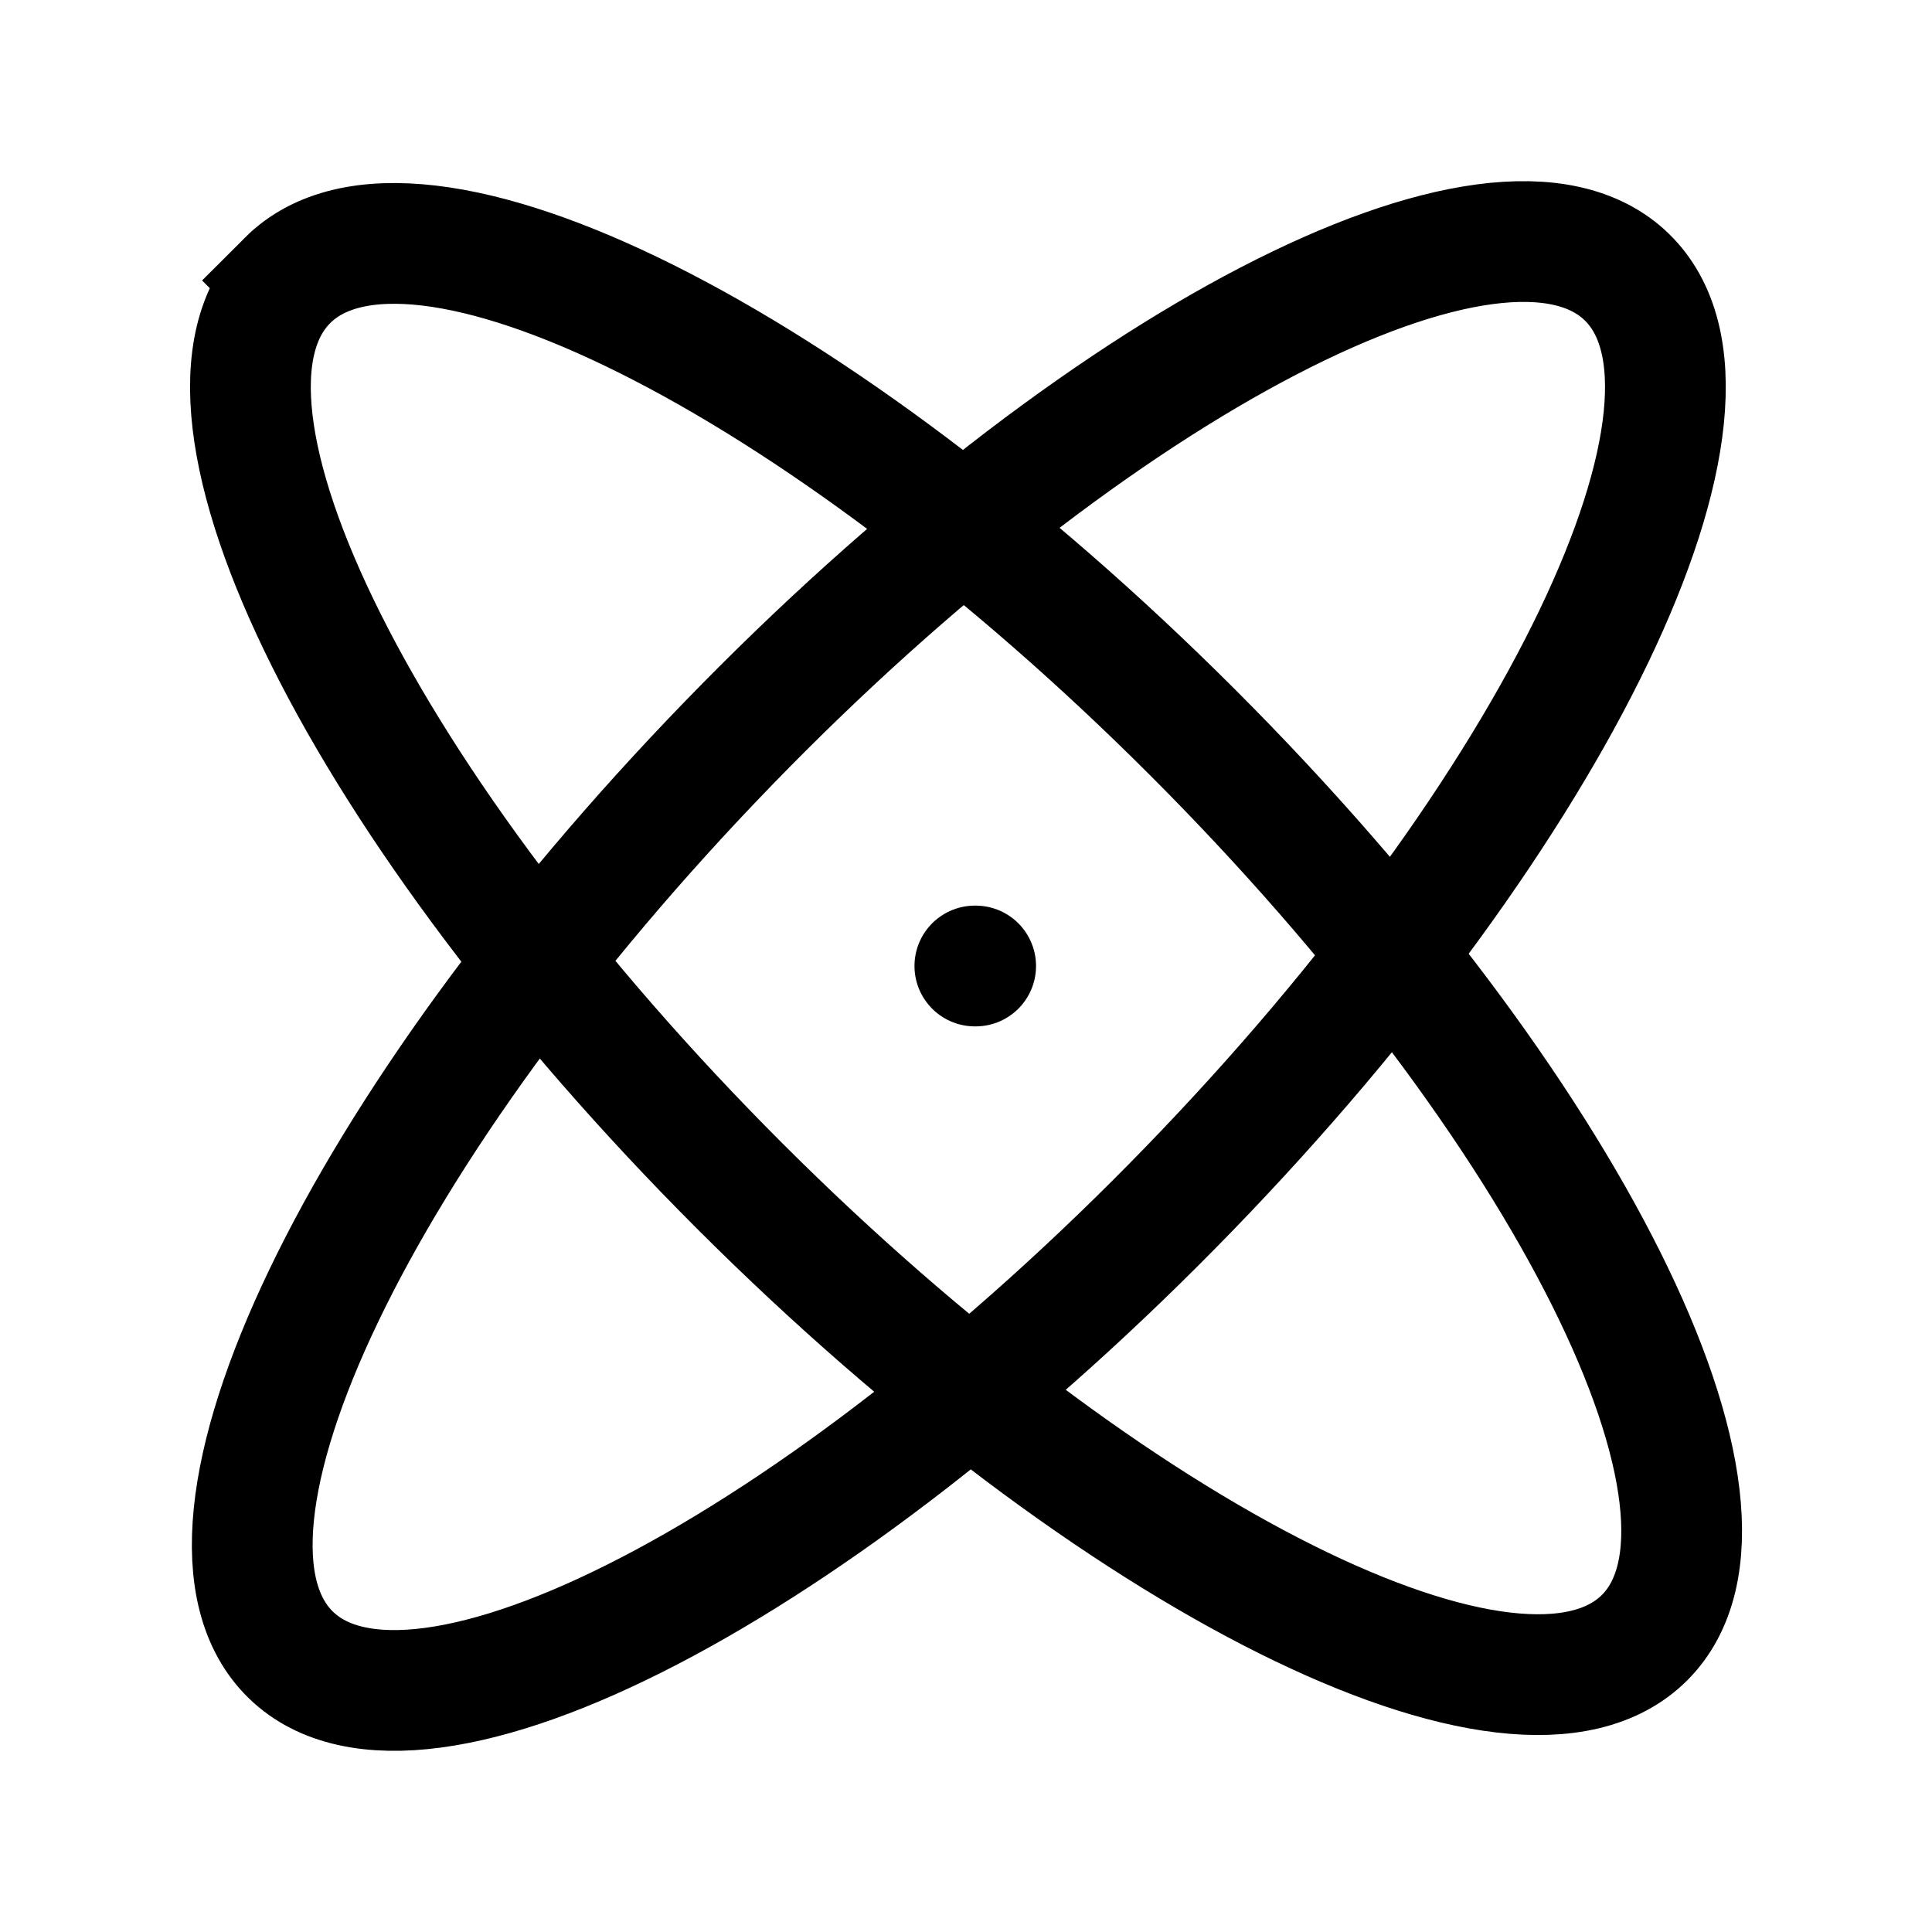 <svg xmlns="http://www.w3.org/2000/svg" fill="none" viewBox="0 0 24 24" stroke-width="1.5" stroke="currentColor" aria-hidden="true" data-slot="icon">
  <path d="M20.207 3.44c1.579 1.53-.855 6.603-5.437 11.33s-9.576 7.32-11.155 5.79c-1.58-1.53.855-6.603 5.437-11.33s9.576-7.32 11.155-5.79Zm-16.636.044c1.555-1.555 6.589.959 11.244 5.614 4.656 4.656 7.17 9.69 5.615 11.245s-6.59-.96-11.245-5.614C4.53 10.073 2.016 5.039 3.571 3.484Z"/>
  <path stroke-linecap="round" stroke-linejoin="round" d="M12.11 12h.01"/>
</svg>
